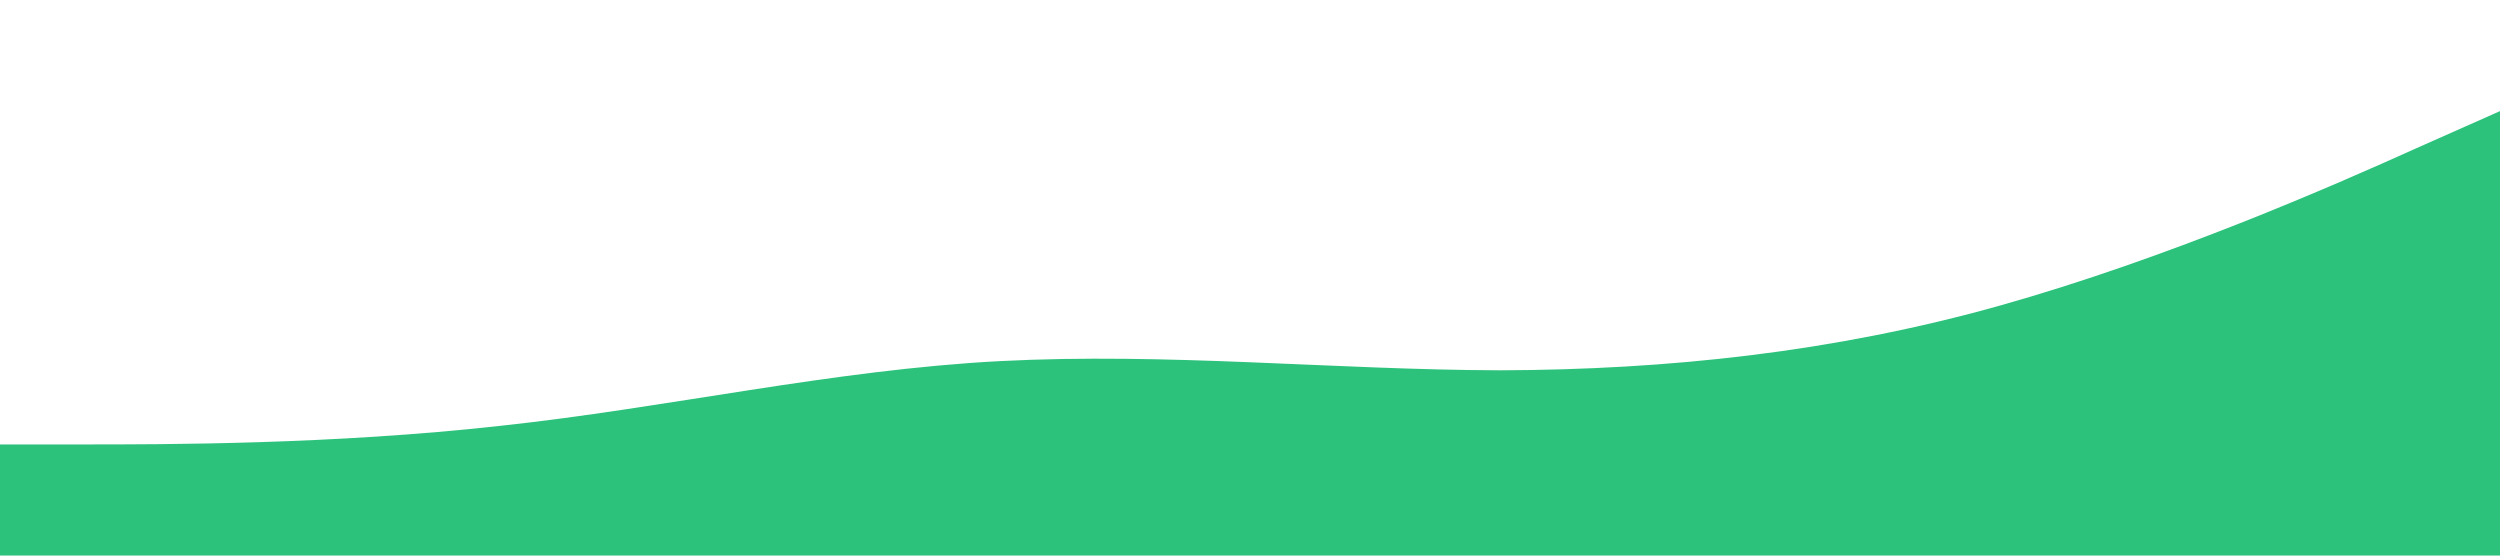<?xml version="1.0" standalone="no"?><svg xmlns="http://www.w3.org/2000/svg" viewBox="0 0 1440 320"><path fill="#2cc27b" fill-opacity="1" d="M0,256L48,256C96,256,192,256,288,245.3C384,235,480,213,576,208C672,203,768,213,864,213.3C960,213,1056,203,1152,176C1248,149,1344,107,1392,85.3L1440,64L1440,320L1392,320C1344,320,1248,320,1152,320C1056,320,960,320,864,320C768,320,672,320,576,320C480,320,384,320,288,320C192,320,96,320,48,320L0,320Z"></path></svg>
